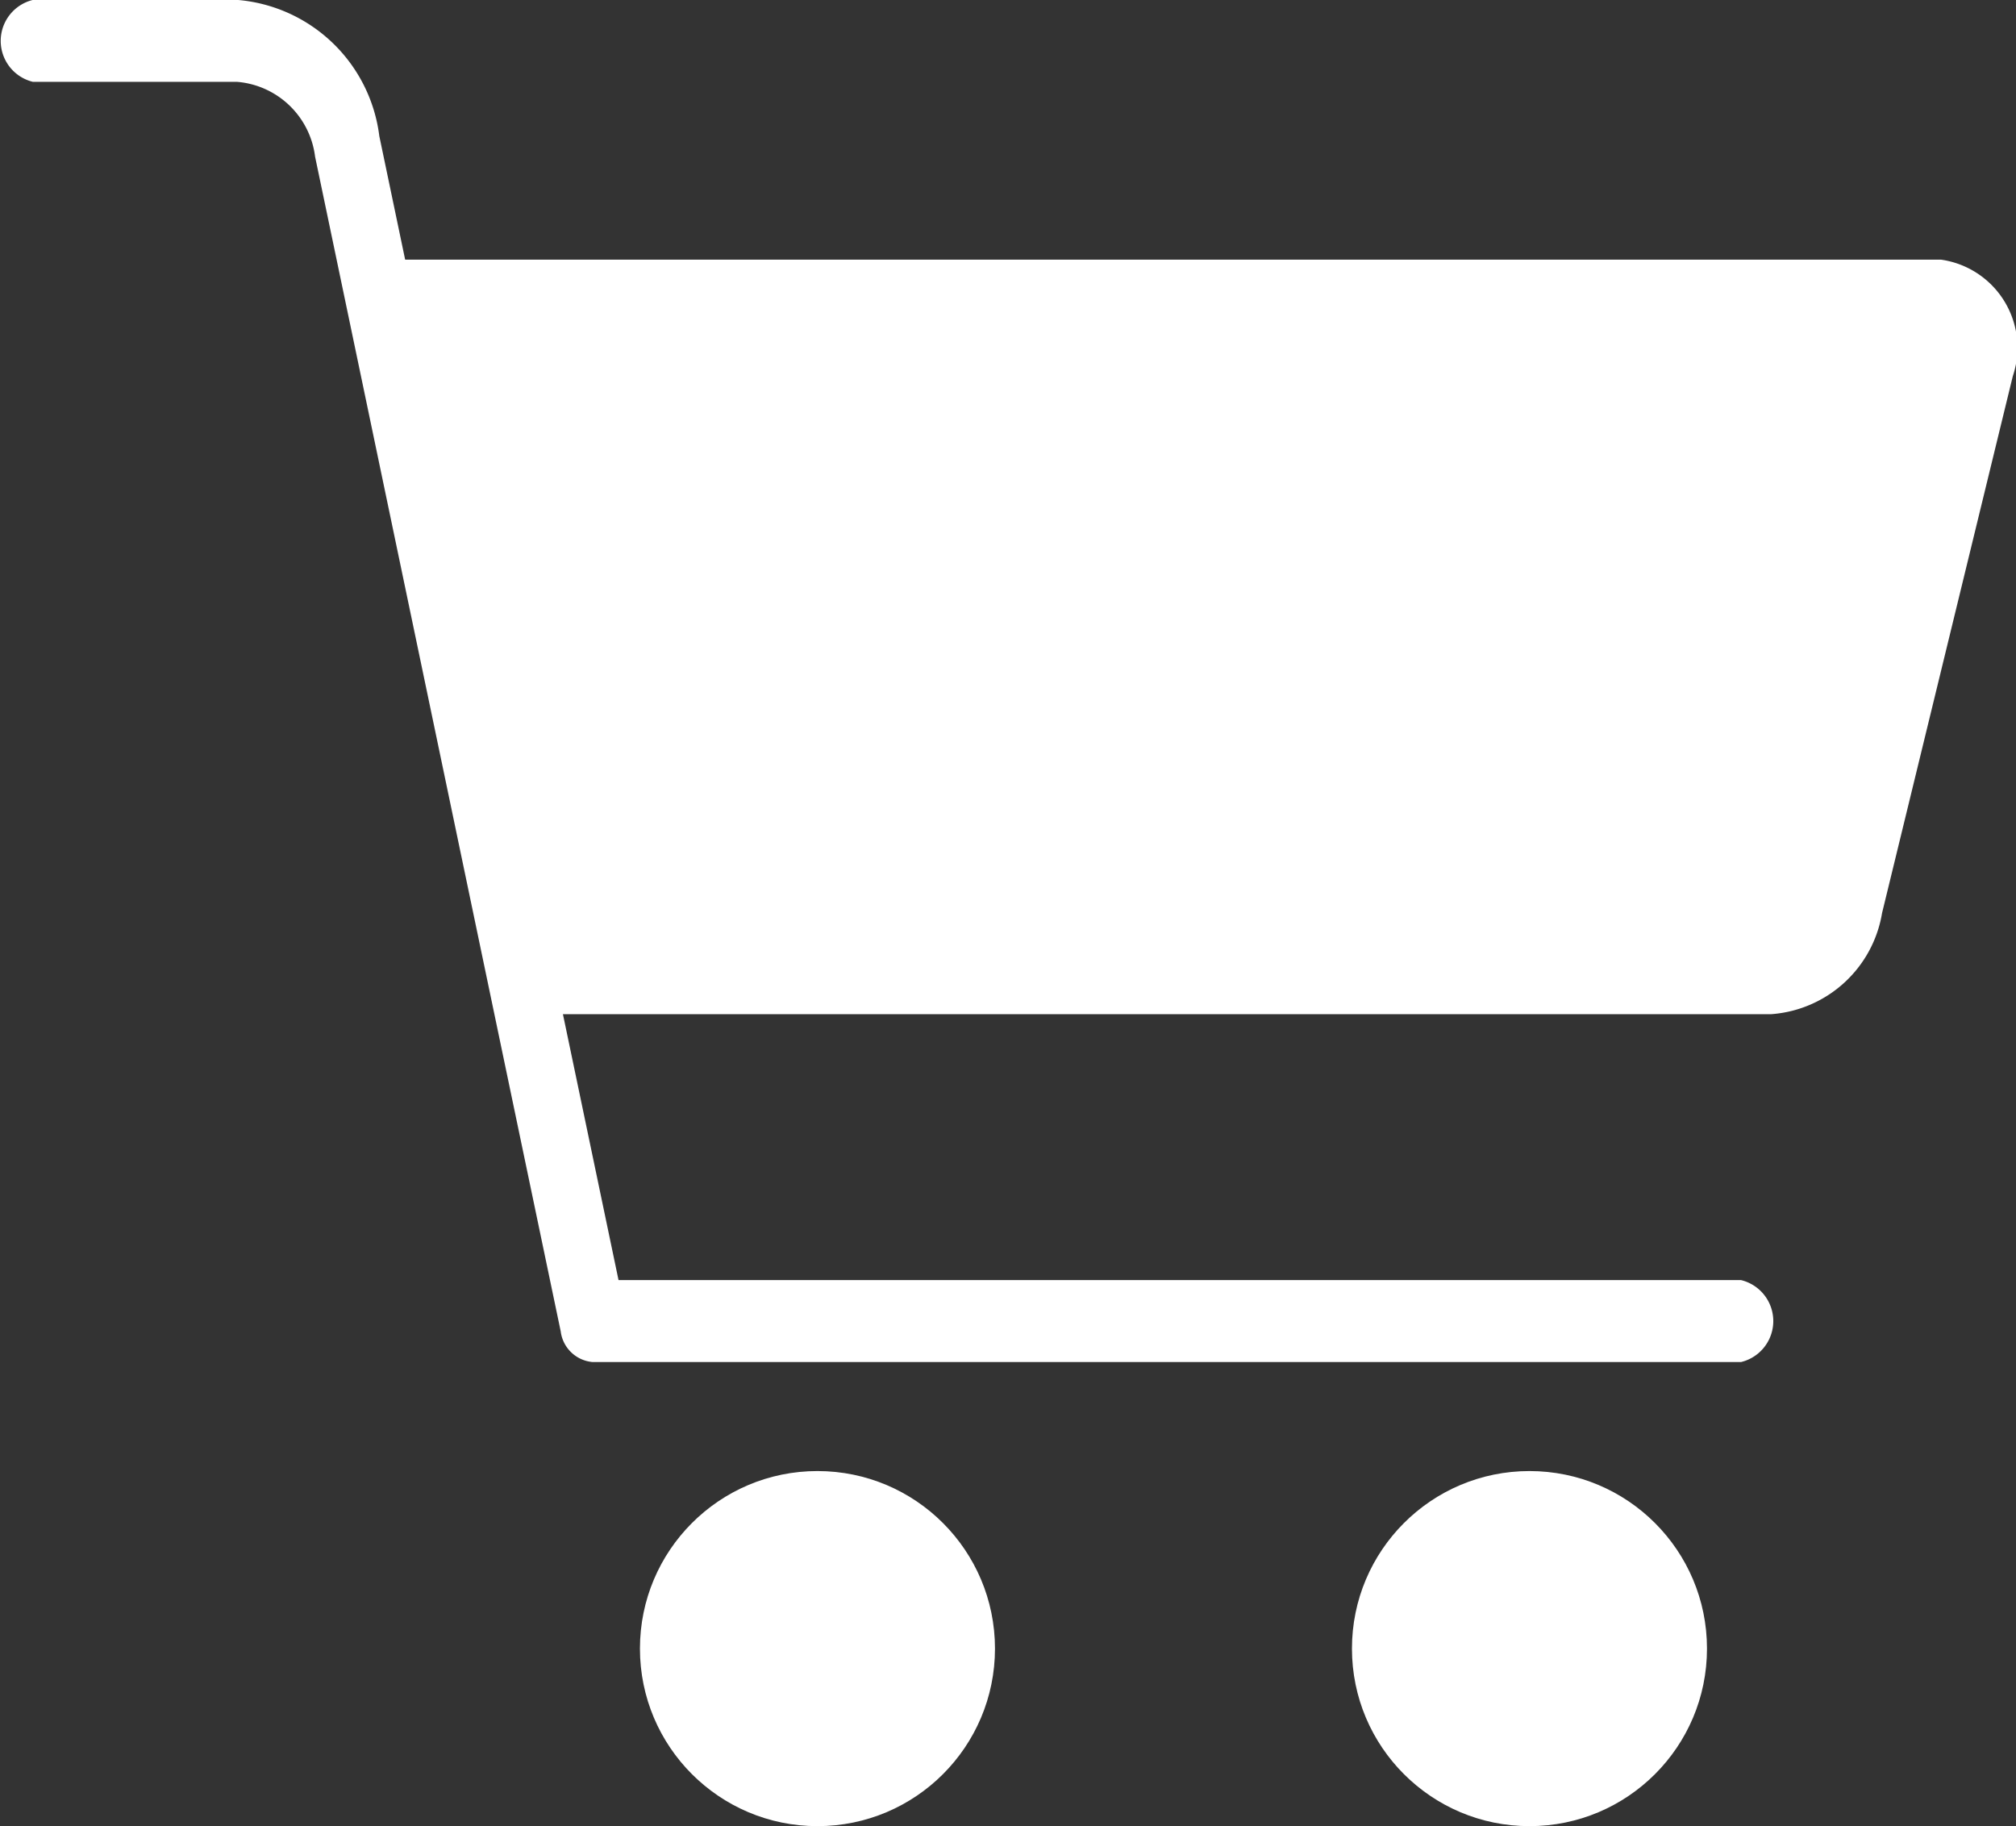 <svg xmlns="http://www.w3.org/2000/svg" width="23.917" height="21.661" viewBox="0 0 23.917 21.661">
  <rect x="0" y="0" width="23.917" height="21.661" fill="#333333" stroke="none"/>
  <g id="shopping-cart-2030" transform="translate(126.036 69.272)">
    <g id="Group_8394" data-name="Group 8394" transform="translate(-126.036 -69.272)">
      <path id="Path_18510" data-name="Path 18510" d="M49.388,92.518H63.965a1.439,1.439,0,0,0,1.318-1.2l1.551-6.368a1.055,1.055,0,0,0-.851-1.382H47.474Z" transform="translate(-42.955 -80.488)" fill="#fff"/>
      <path id="Path_18511" data-name="Path 18511" d="M20.655,72.92H7.031a.417.417,0,0,1-.379-.364L3.738,58.622a1.016,1.016,0,0,0-.923-.887H.391a.5.5,0,0,1,0-.972H2.815A1.85,1.85,0,0,1,4.5,58.378l2.838,13.57H20.655a.5.5,0,0,1,0,.972Z" transform="translate(0 -56.764)" fill="#fff"/>
      <circle id="Ellipse_86" data-name="Ellipse 86" cx="2.106" cy="2.106" r="2.106" transform="translate(7.592 17.449)" fill="#fff"/>
      <circle id="Ellipse_87" data-name="Ellipse 87" cx="2.106" cy="2.106" r="2.106" transform="translate(16.039 17.449)" fill="#fff"/>
    </g>
  </g>
</svg>
